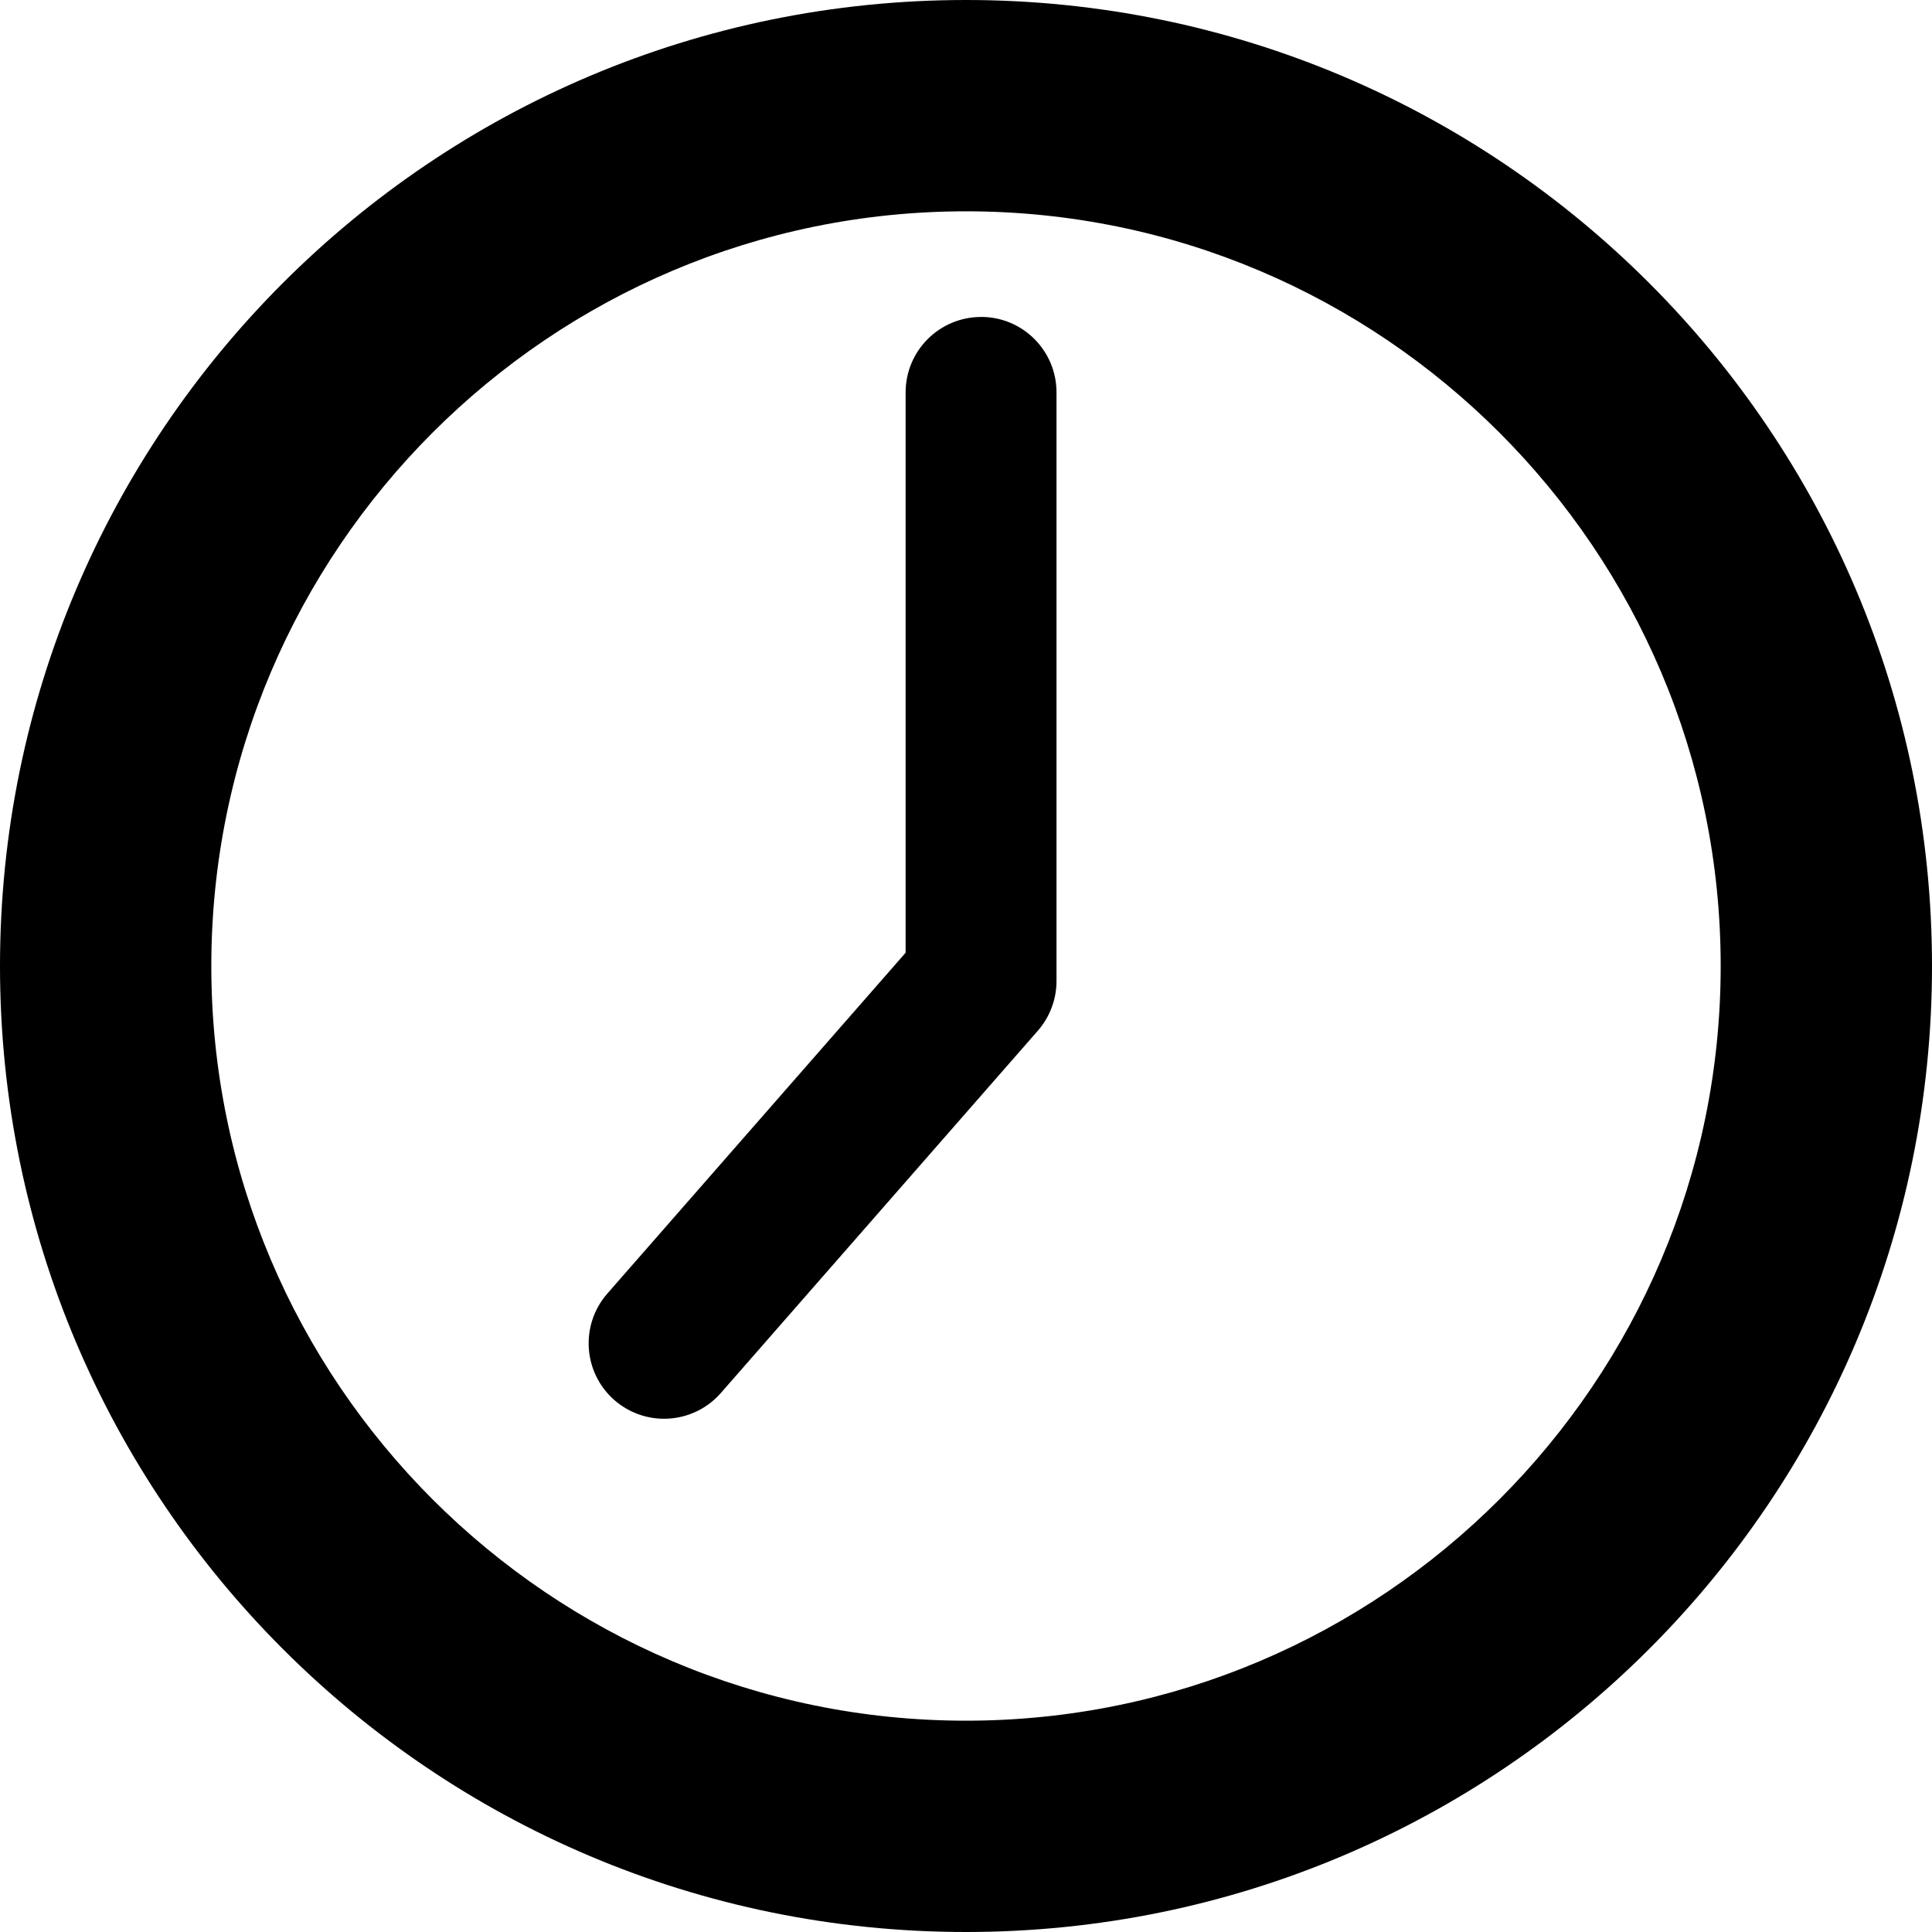<!-- Generated by IcoMoon.io -->
<svg version="1.1" xmlns="http://www.w3.org/2000/svg" width="32" height="32" viewBox="0 0 32 32">
<title>clock</title>
<path d="M16 0c-8.836 0-16 7.163-16 16s7.163 16 16 16 16-7.163 16-16-7.163-16-16-16zM16 28.5c-6.893 0-12.5-5.608-12.5-12.5s5.607-12.5 12.5-12.5 12.5 5.607 12.5 12.5-5.608 12.5-12.5 12.5zM16.25 5.25c-0.691 0-1.25 0.559-1.25 1.25v9.28l-4.941 5.646c-0.454 0.52-0.402 1.309 0.117 1.764 0.238 0.207 0.531 0.309 0.823 0.309 0.348 0 0.694-0.145 0.941-0.427l5.25-6c0.199-0.228 0.309-0.52 0.309-0.823v-9.75c0-0.691-0.559-1.25-1.25-1.25z"></path>
</svg>
